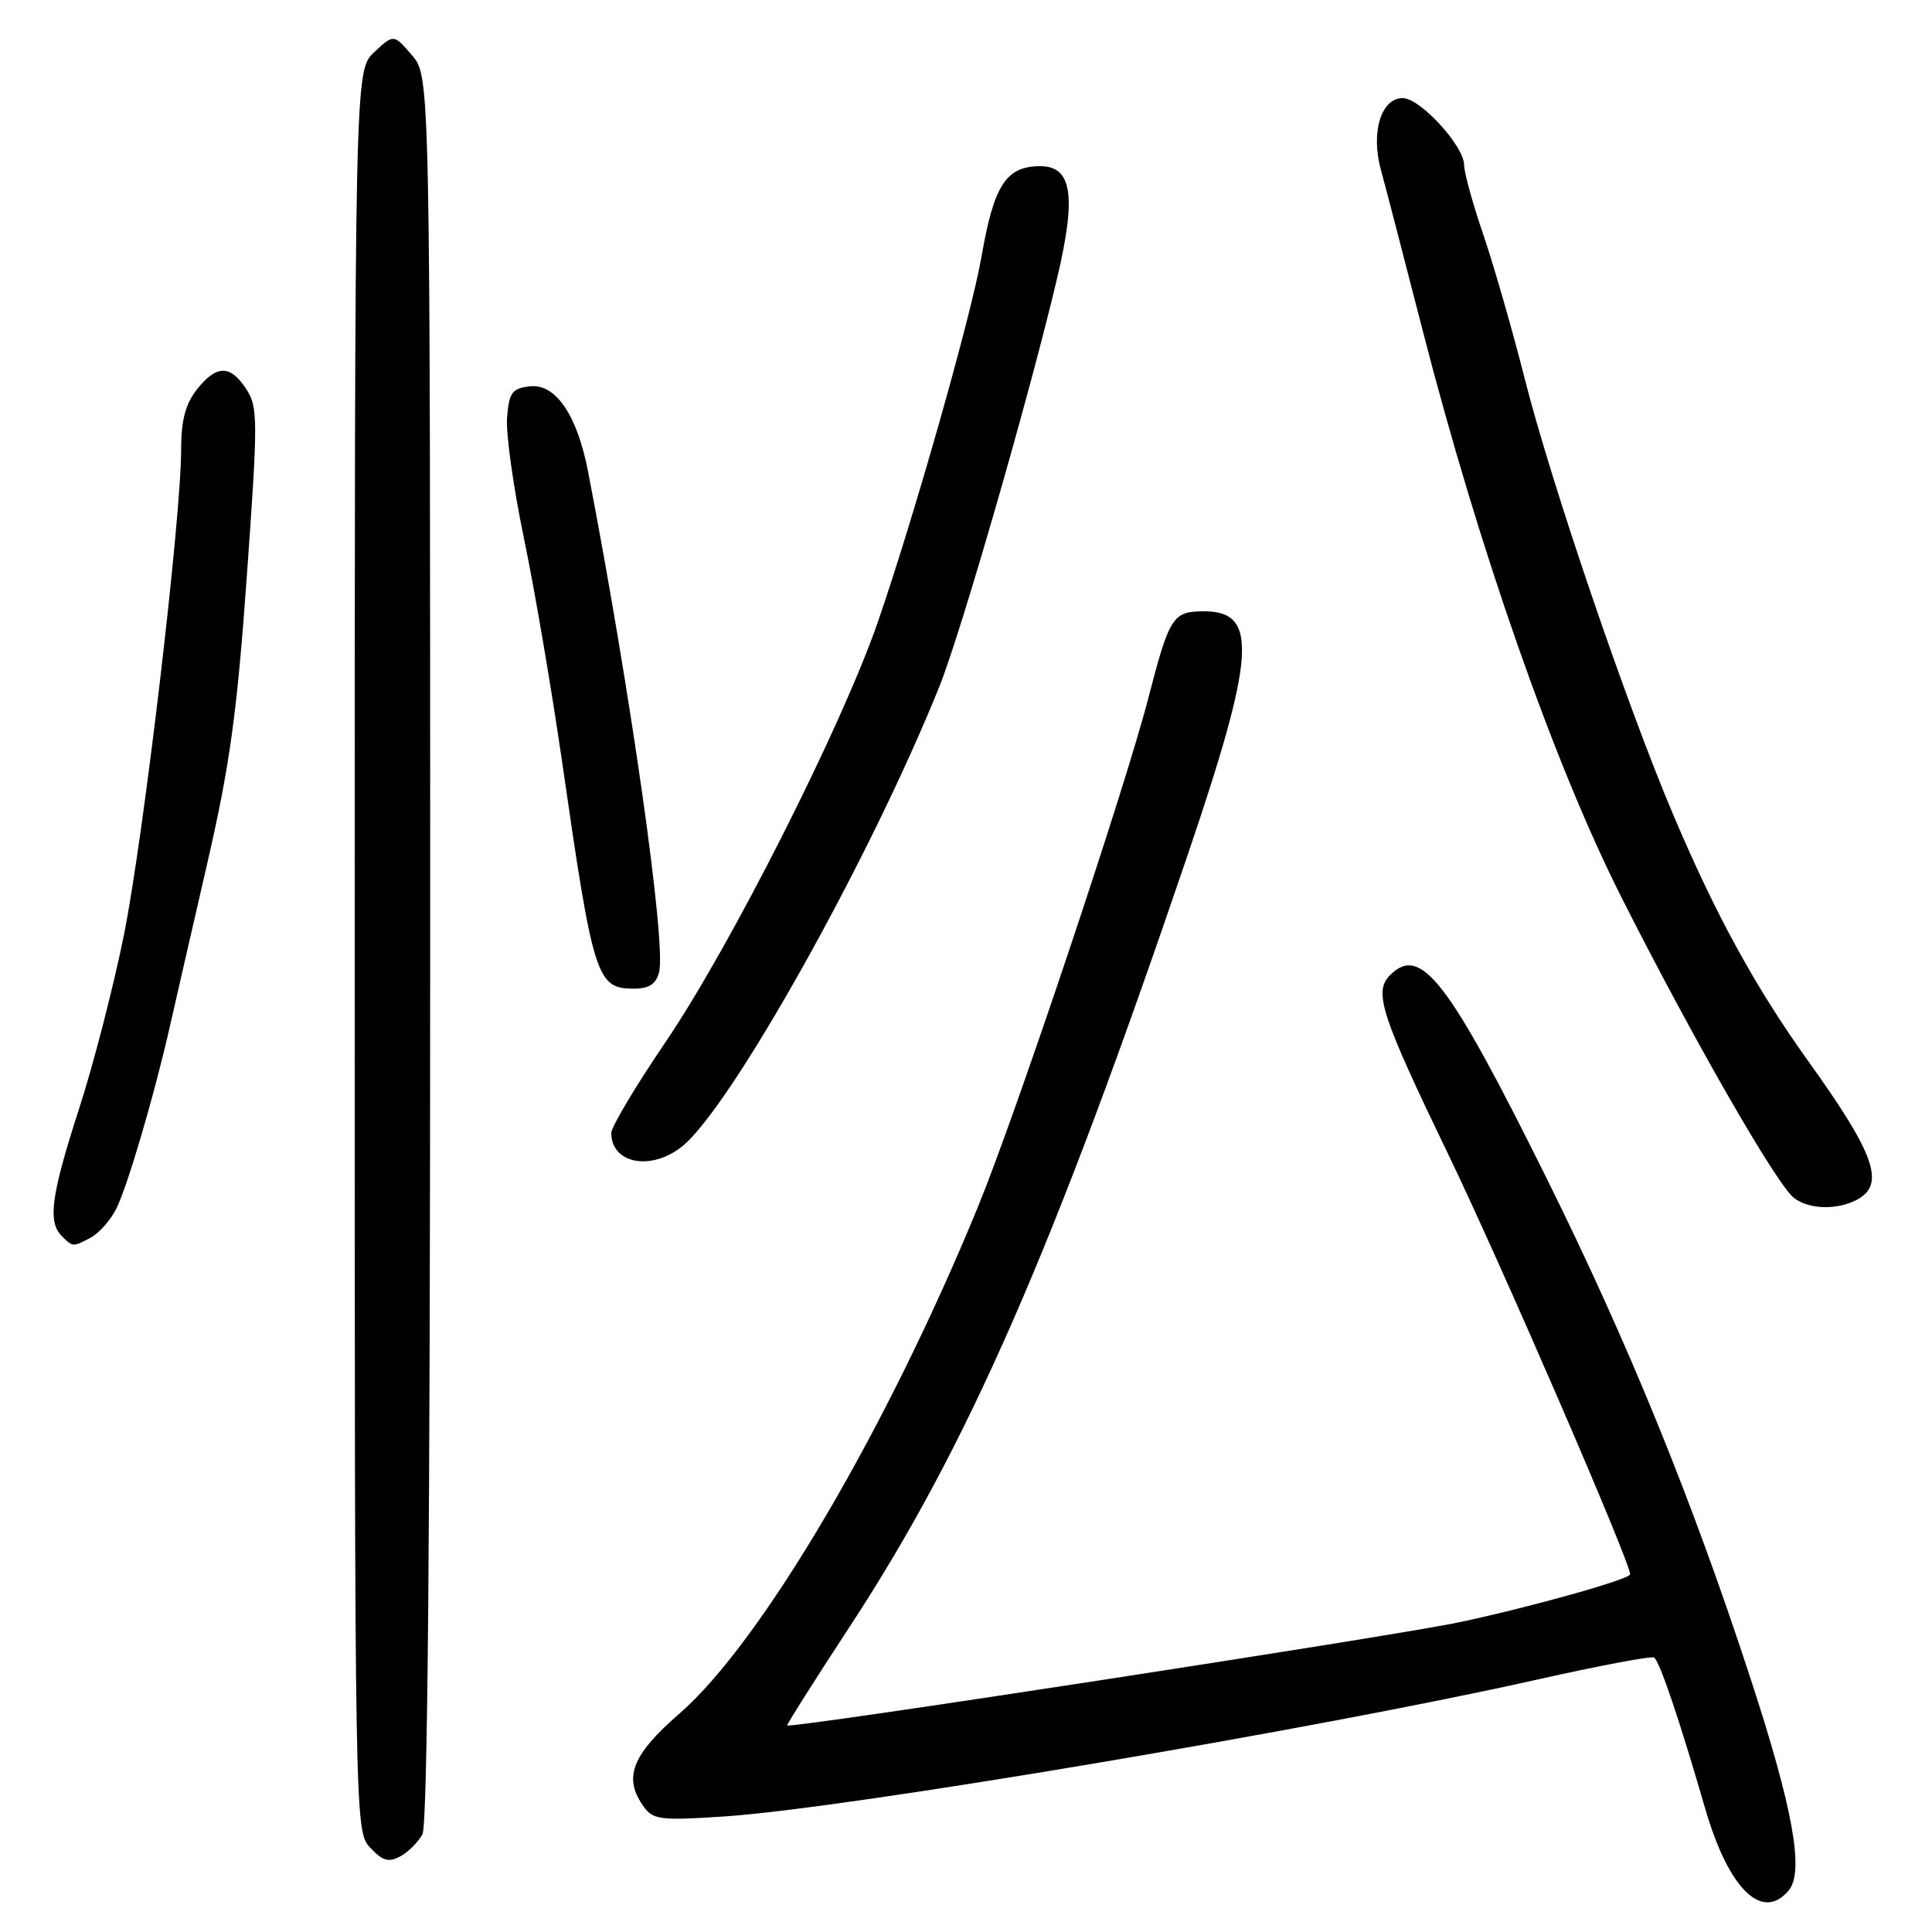 <?xml version="1.0" encoding="UTF-8" standalone="no"?>
<!DOCTYPE svg PUBLIC "-//W3C//DTD SVG 1.1//EN" "http://www.w3.org/Graphics/SVG/1.1/DTD/svg11.dtd" >
<svg xmlns="http://www.w3.org/2000/svg" xmlns:xlink="http://www.w3.org/1999/xlink" version="1.1" viewBox="0 0 256 256">
 <g >
 <path fill="currentColor"
d=" M 237.02 250.48 C 239.09 247.98 237.59 239.65 231.97 222.46 C 224.20 198.65 215.68 177.78 204.87 156.00 C 191.89 129.85 188.26 125.14 184.20 129.20 C 181.98 131.42 182.96 134.42 191.92 153.00 C 198.90 167.46 216.00 206.95 216.00 208.60 C 216.00 209.25 202.95 212.92 193.39 214.95 C 184.70 216.80 104.80 229.07 104.31 228.63 C 104.21 228.54 107.95 222.62 112.63 215.48 C 128.17 191.76 139.58 165.69 157.40 113.20 C 166.36 86.81 166.75 81.00 159.56 81.00 C 155.40 81.00 154.96 81.68 152.16 92.50 C 149.04 104.58 134.66 147.52 129.60 159.87 C 117.52 189.36 100.88 217.62 90.04 227.05 C 83.66 232.60 82.53 235.60 85.35 239.47 C 86.57 241.13 87.68 241.25 96.10 240.68 C 112.35 239.58 174.55 229.10 203.75 222.54 C 211.86 220.72 218.80 219.41 219.17 219.63 C 219.89 220.05 222.55 227.92 225.94 239.62 C 229.04 250.32 233.51 254.70 237.02 250.48 Z  M 55.98 243.04 C 56.66 241.77 57.00 202.44 57.00 125.62 C 57.00 10.11 57.00 10.11 54.58 7.31 C 52.17 4.50 52.17 4.50 49.58 6.92 C 47.00 9.35 47.00 9.35 47.00 125.99 C 47.00 242.15 47.01 242.63 49.05 244.82 C 50.67 246.57 51.49 246.81 53.02 245.99 C 54.09 245.42 55.41 244.09 55.98 243.04 Z  M 12.06 163.97 C 13.11 163.40 14.61 161.72 15.38 160.22 C 16.85 157.34 20.43 145.19 22.51 136.00 C 23.20 132.97 25.41 123.30 27.44 114.50 C 30.46 101.39 31.41 94.49 32.71 76.30 C 34.19 55.63 34.19 53.93 32.63 51.55 C 30.50 48.30 28.68 48.32 26.07 51.63 C 24.56 53.56 24.00 55.72 24.00 59.62 C 24.00 68.74 19.03 110.85 16.43 123.85 C 15.06 130.64 12.39 141.03 10.47 146.94 C 6.76 158.43 6.29 161.89 8.20 163.80 C 9.65 165.25 9.66 165.25 12.06 163.97 Z  M 246.07 158.96 C 249.86 156.93 248.45 152.93 239.57 140.56 C 232.62 130.86 227.35 121.25 221.73 108.00 C 215.57 93.49 205.56 64.10 202.02 50.13 C 200.40 43.73 197.93 35.16 196.54 31.07 C 195.14 26.99 194.00 22.84 194.00 21.86 C 194.00 19.34 188.18 13.00 185.87 13.00 C 183.00 13.00 181.62 17.53 182.97 22.48 C 183.58 24.69 186.04 34.19 188.46 43.59 C 195.94 72.71 205.90 101.15 214.82 118.84 C 224.23 137.48 235.43 157.01 237.73 158.75 C 239.74 160.27 243.45 160.36 246.07 158.96 Z  M 90.33 151.95 C 96.74 146.91 115.27 113.83 124.46 91.00 C 127.33 83.88 136.47 52.17 140.09 36.80 C 142.66 25.87 142.05 21.99 137.77 22.02 C 133.30 22.05 131.69 24.55 130.05 34.03 C 128.69 41.85 121.06 68.71 116.29 82.50 C 111.51 96.29 96.75 125.49 88.14 138.15 C 84.21 143.93 81.00 149.32 81.00 150.13 C 81.00 154.18 86.21 155.20 90.33 151.95 Z  M 87.33 128.83 C 88.31 125.12 83.58 91.84 77.92 62.47 C 76.48 55.00 73.61 50.80 70.23 51.19 C 67.86 51.46 67.46 52.00 67.19 55.30 C 67.01 57.38 68.02 64.58 69.42 71.30 C 70.82 78.01 73.10 91.38 74.49 101.00 C 78.62 129.67 79.05 131.00 84.01 131.00 C 86.00 131.00 86.92 130.40 87.33 128.83 Z "/>
</g>
</svg>